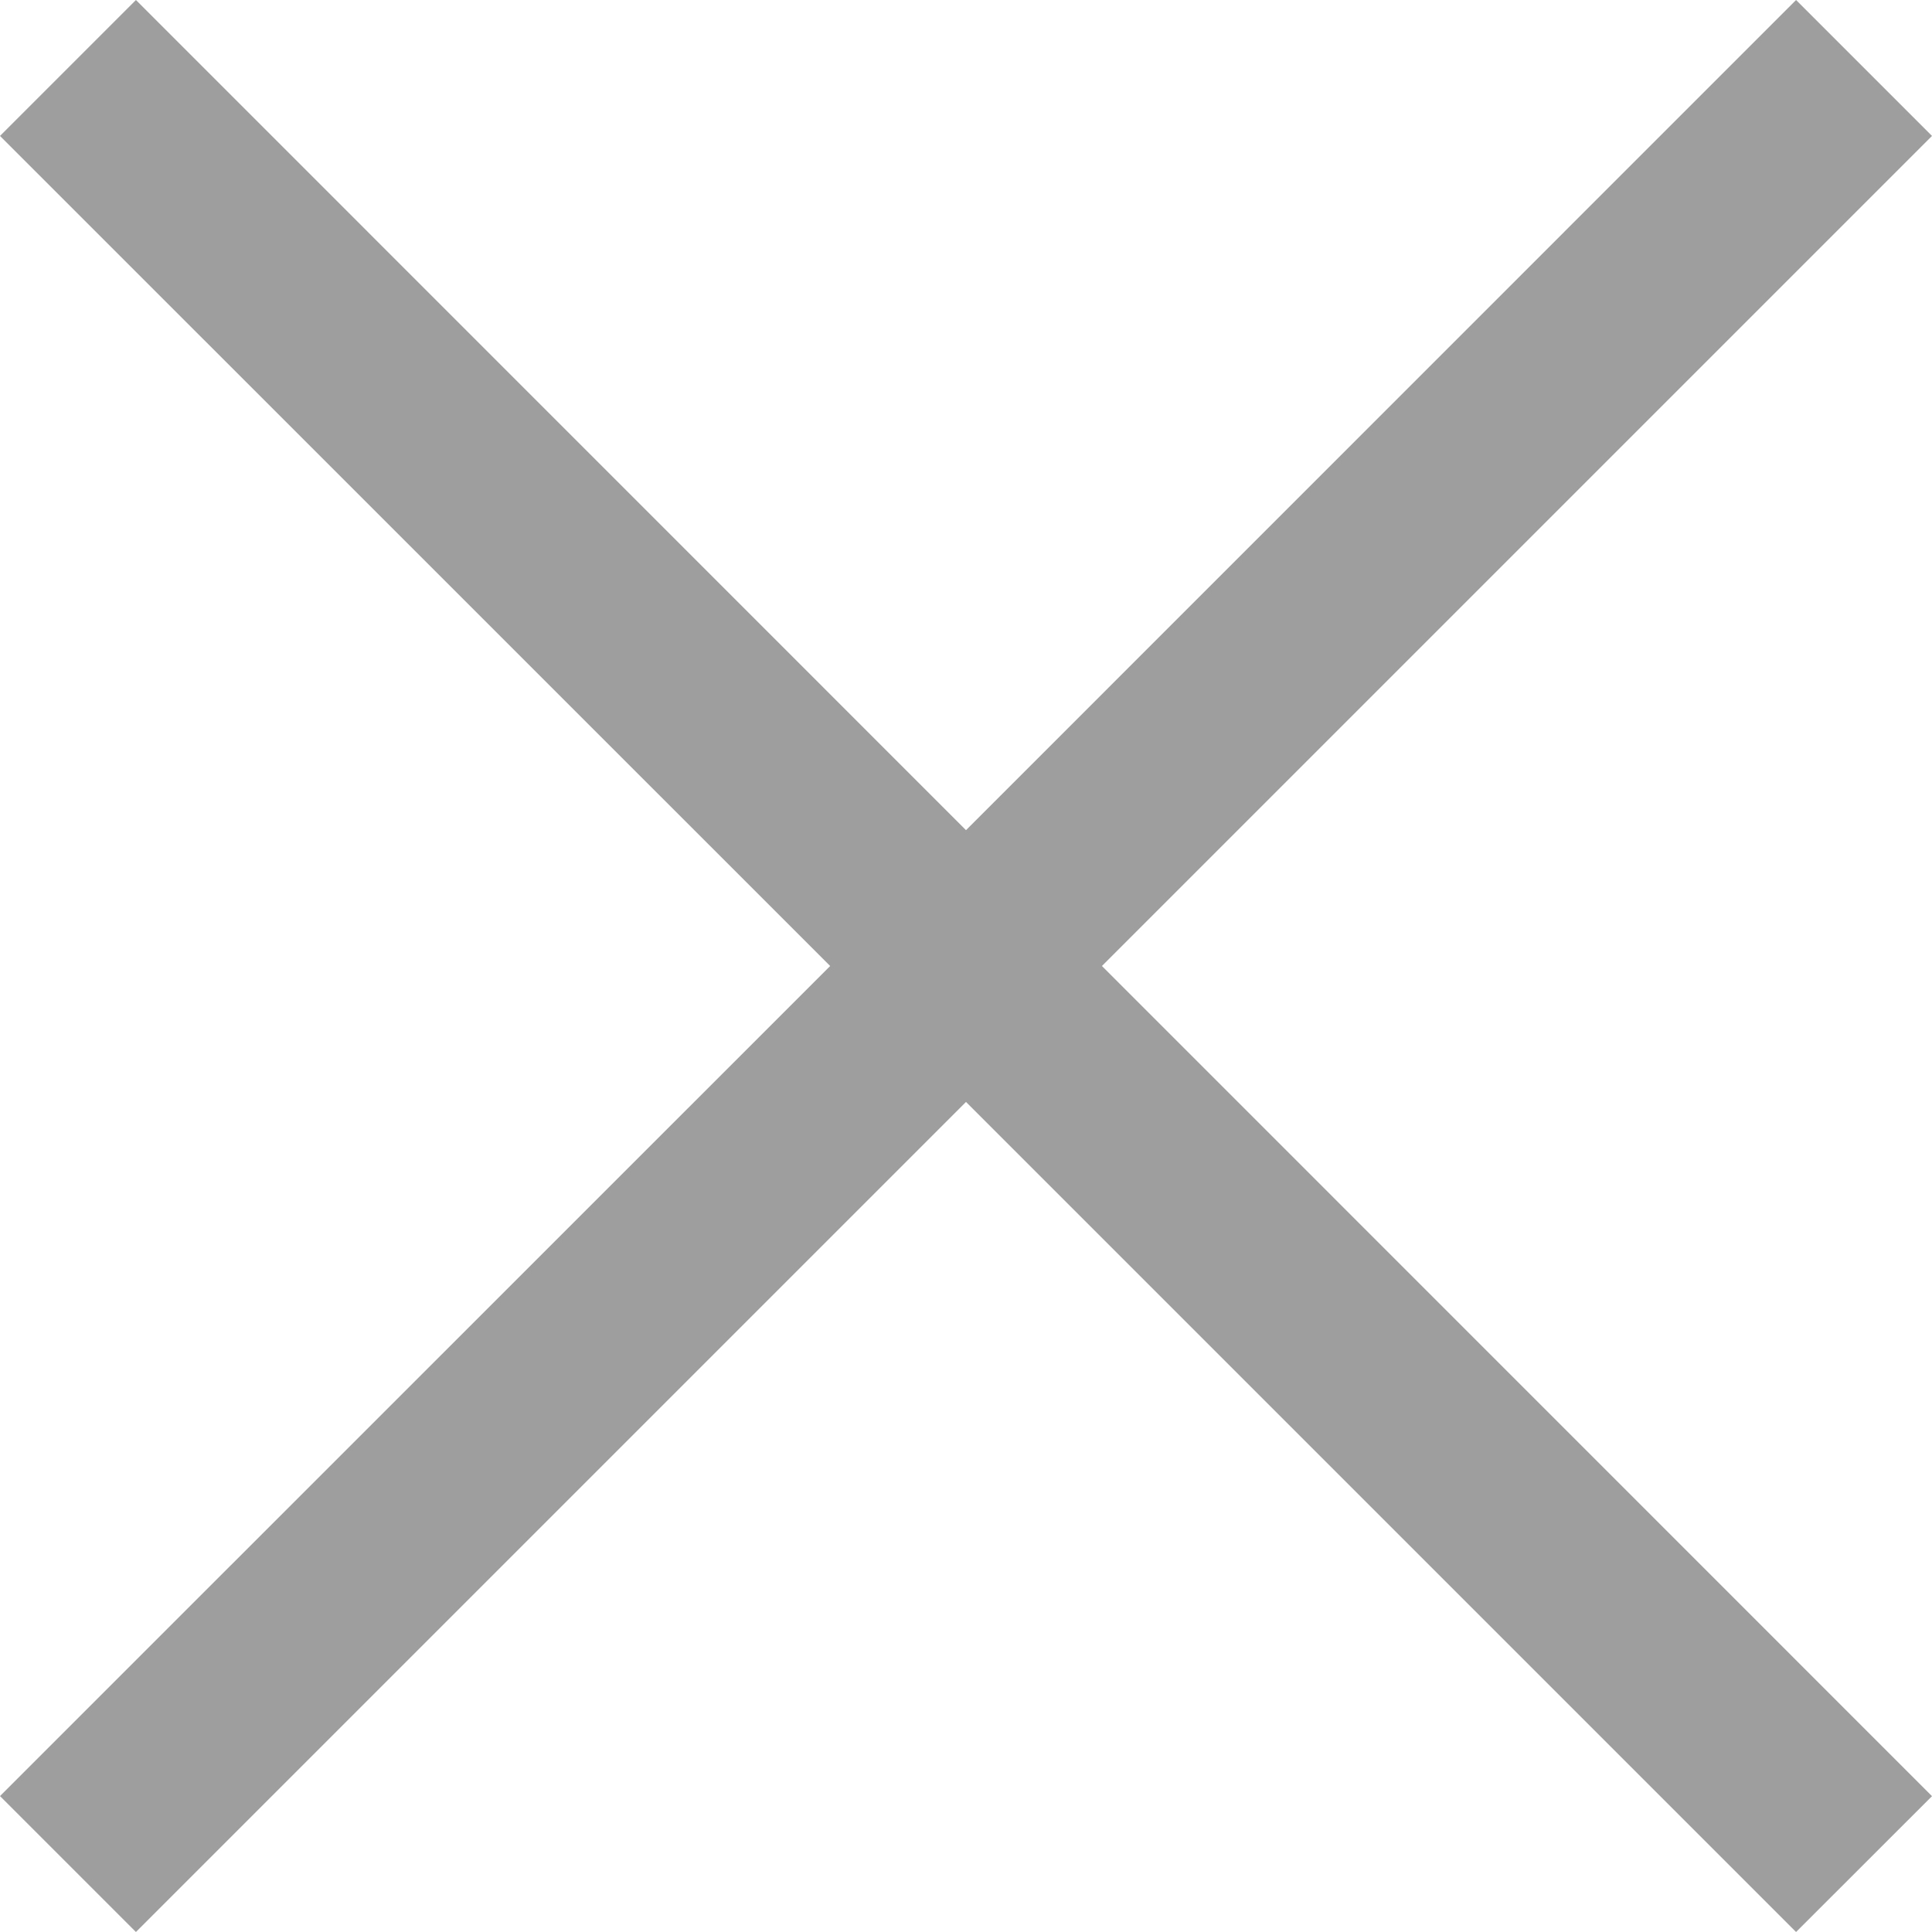 <svg xmlns="http://www.w3.org/2000/svg" width="20.438" height="20.438" viewBox="0 0 20.438 20.438">
  <path id="icons8-delete" d="M7.219,5.781,5.781,7.219,14.563,16,5.781,24.781l1.438,1.438L16,17.438l8.781,8.781,1.438-1.437L17.438,16l8.781-8.781L24.781,5.781,16,14.563Z" transform="translate(-5.781 -5.781)" fill="#9e9e9e"/>
</svg>
